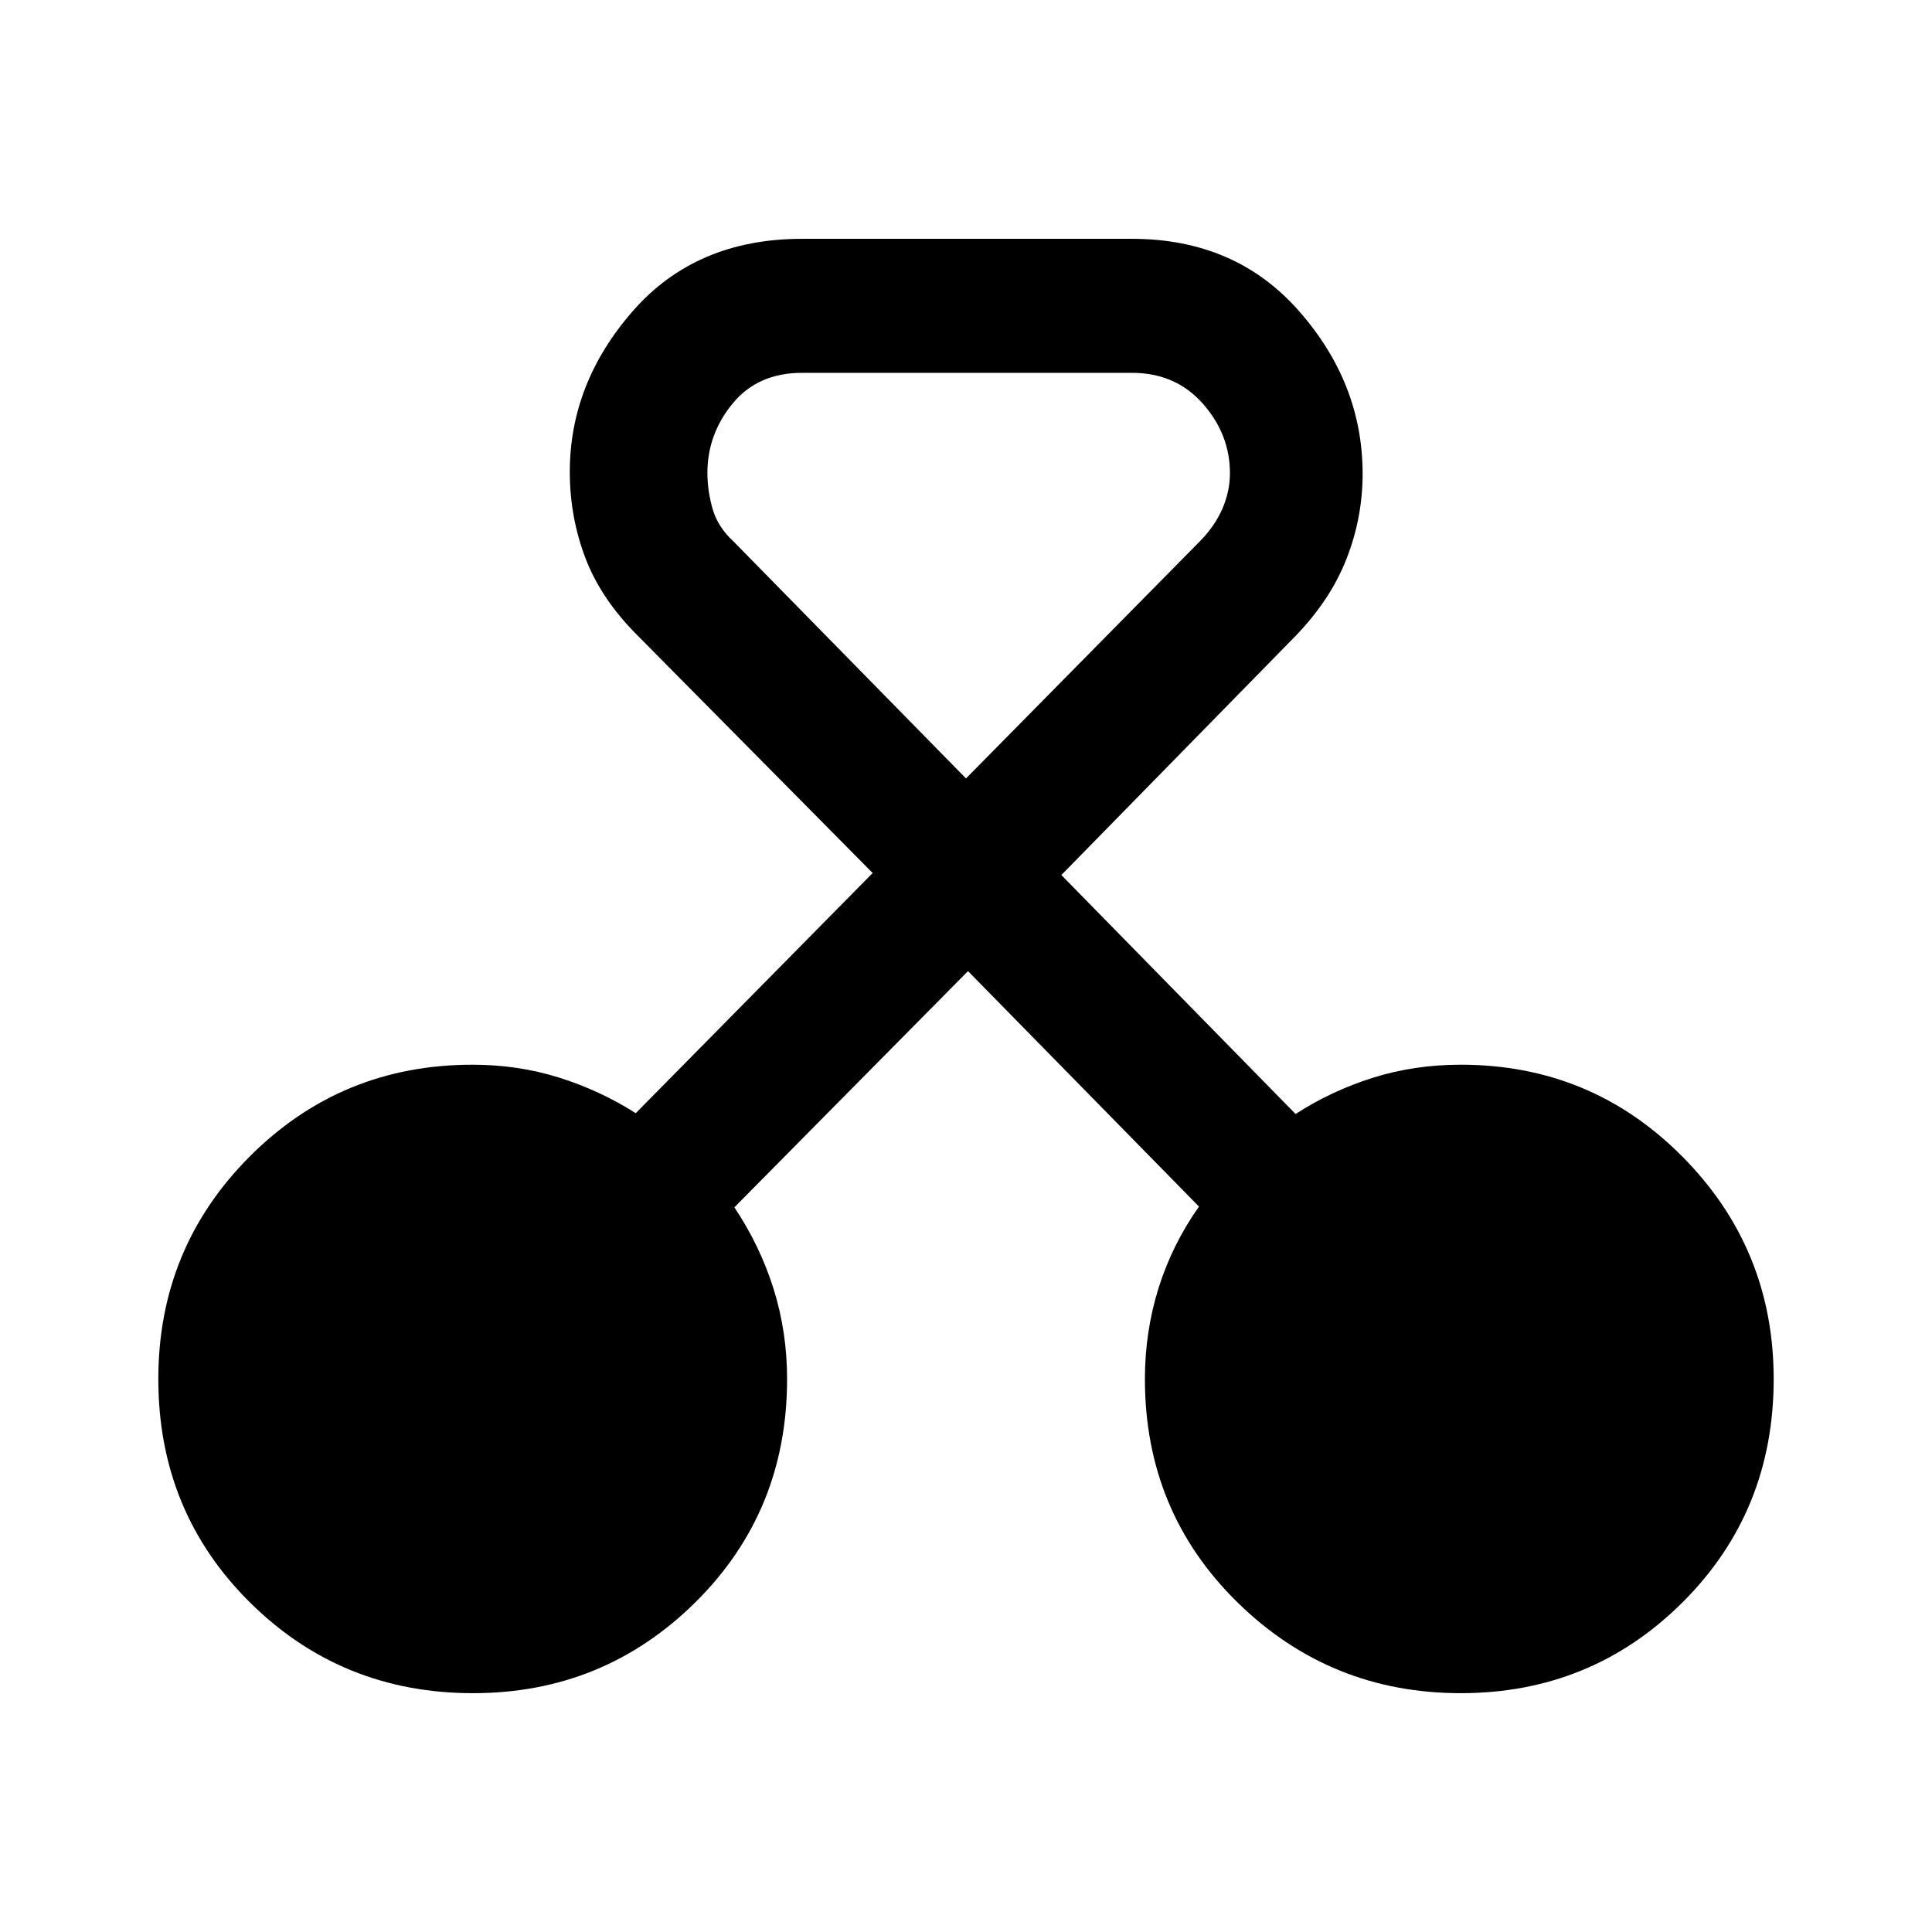 <svg xmlns="http://www.w3.org/2000/svg" height="40" viewBox="0 -960 960 960" width="40"><path d="M235.07-118.67q-65.38 0-110.89-45.11-45.51-45.12-45.51-110.99 0-65.08 45.47-110.63 45.48-45.55 110.68-45.55 22.49 0 42.82 6.35 20.33 6.34 38.26 17.73L433.62-526.2 316.59-644.44q-18.11-18.14-25.78-38.49-7.68-20.34-7.68-42.58 0-44.16 31.37-79.99t84.06-35.83h163.88q51.53 0 83.08 35.95 31.56 35.94 31.56 80.82 0 21.82-8.01 42.26-8.01 20.43-25.46 38.45L527.38-525.2l116.39 118.74q17.69-11.46 38.33-17.98 20.64-6.51 43.75-6.51 64.86 0 110.17 45.71t45.31 110.47q0 65.87-45.31 110.99-45.31 45.11-110.17 45.11-64.94 0-110.95-45.11-46-45.12-46-110.99 0-23.43 6.74-45.07 6.75-21.65 20.13-40.62L481-477.46 364.9-360.08q12.71 18.98 19.46 40.43 6.74 21.45 6.74 44.88 0 65.87-45.62 110.99-45.63 45.11-110.41 45.11Zm163.49-656.07q-22.03 0-34.54 15.27-12.51 15.27-12.51 34.45 0 8.89 2.59 17.92 2.59 9.02 10.49 16.26L480-573.2l116.41-118.03q7.23-7.37 10.99-16 3.75-8.63 3.75-17.62 0-19.35-13.52-34.62-13.52-15.27-35.19-15.27H398.56Z"/></svg>